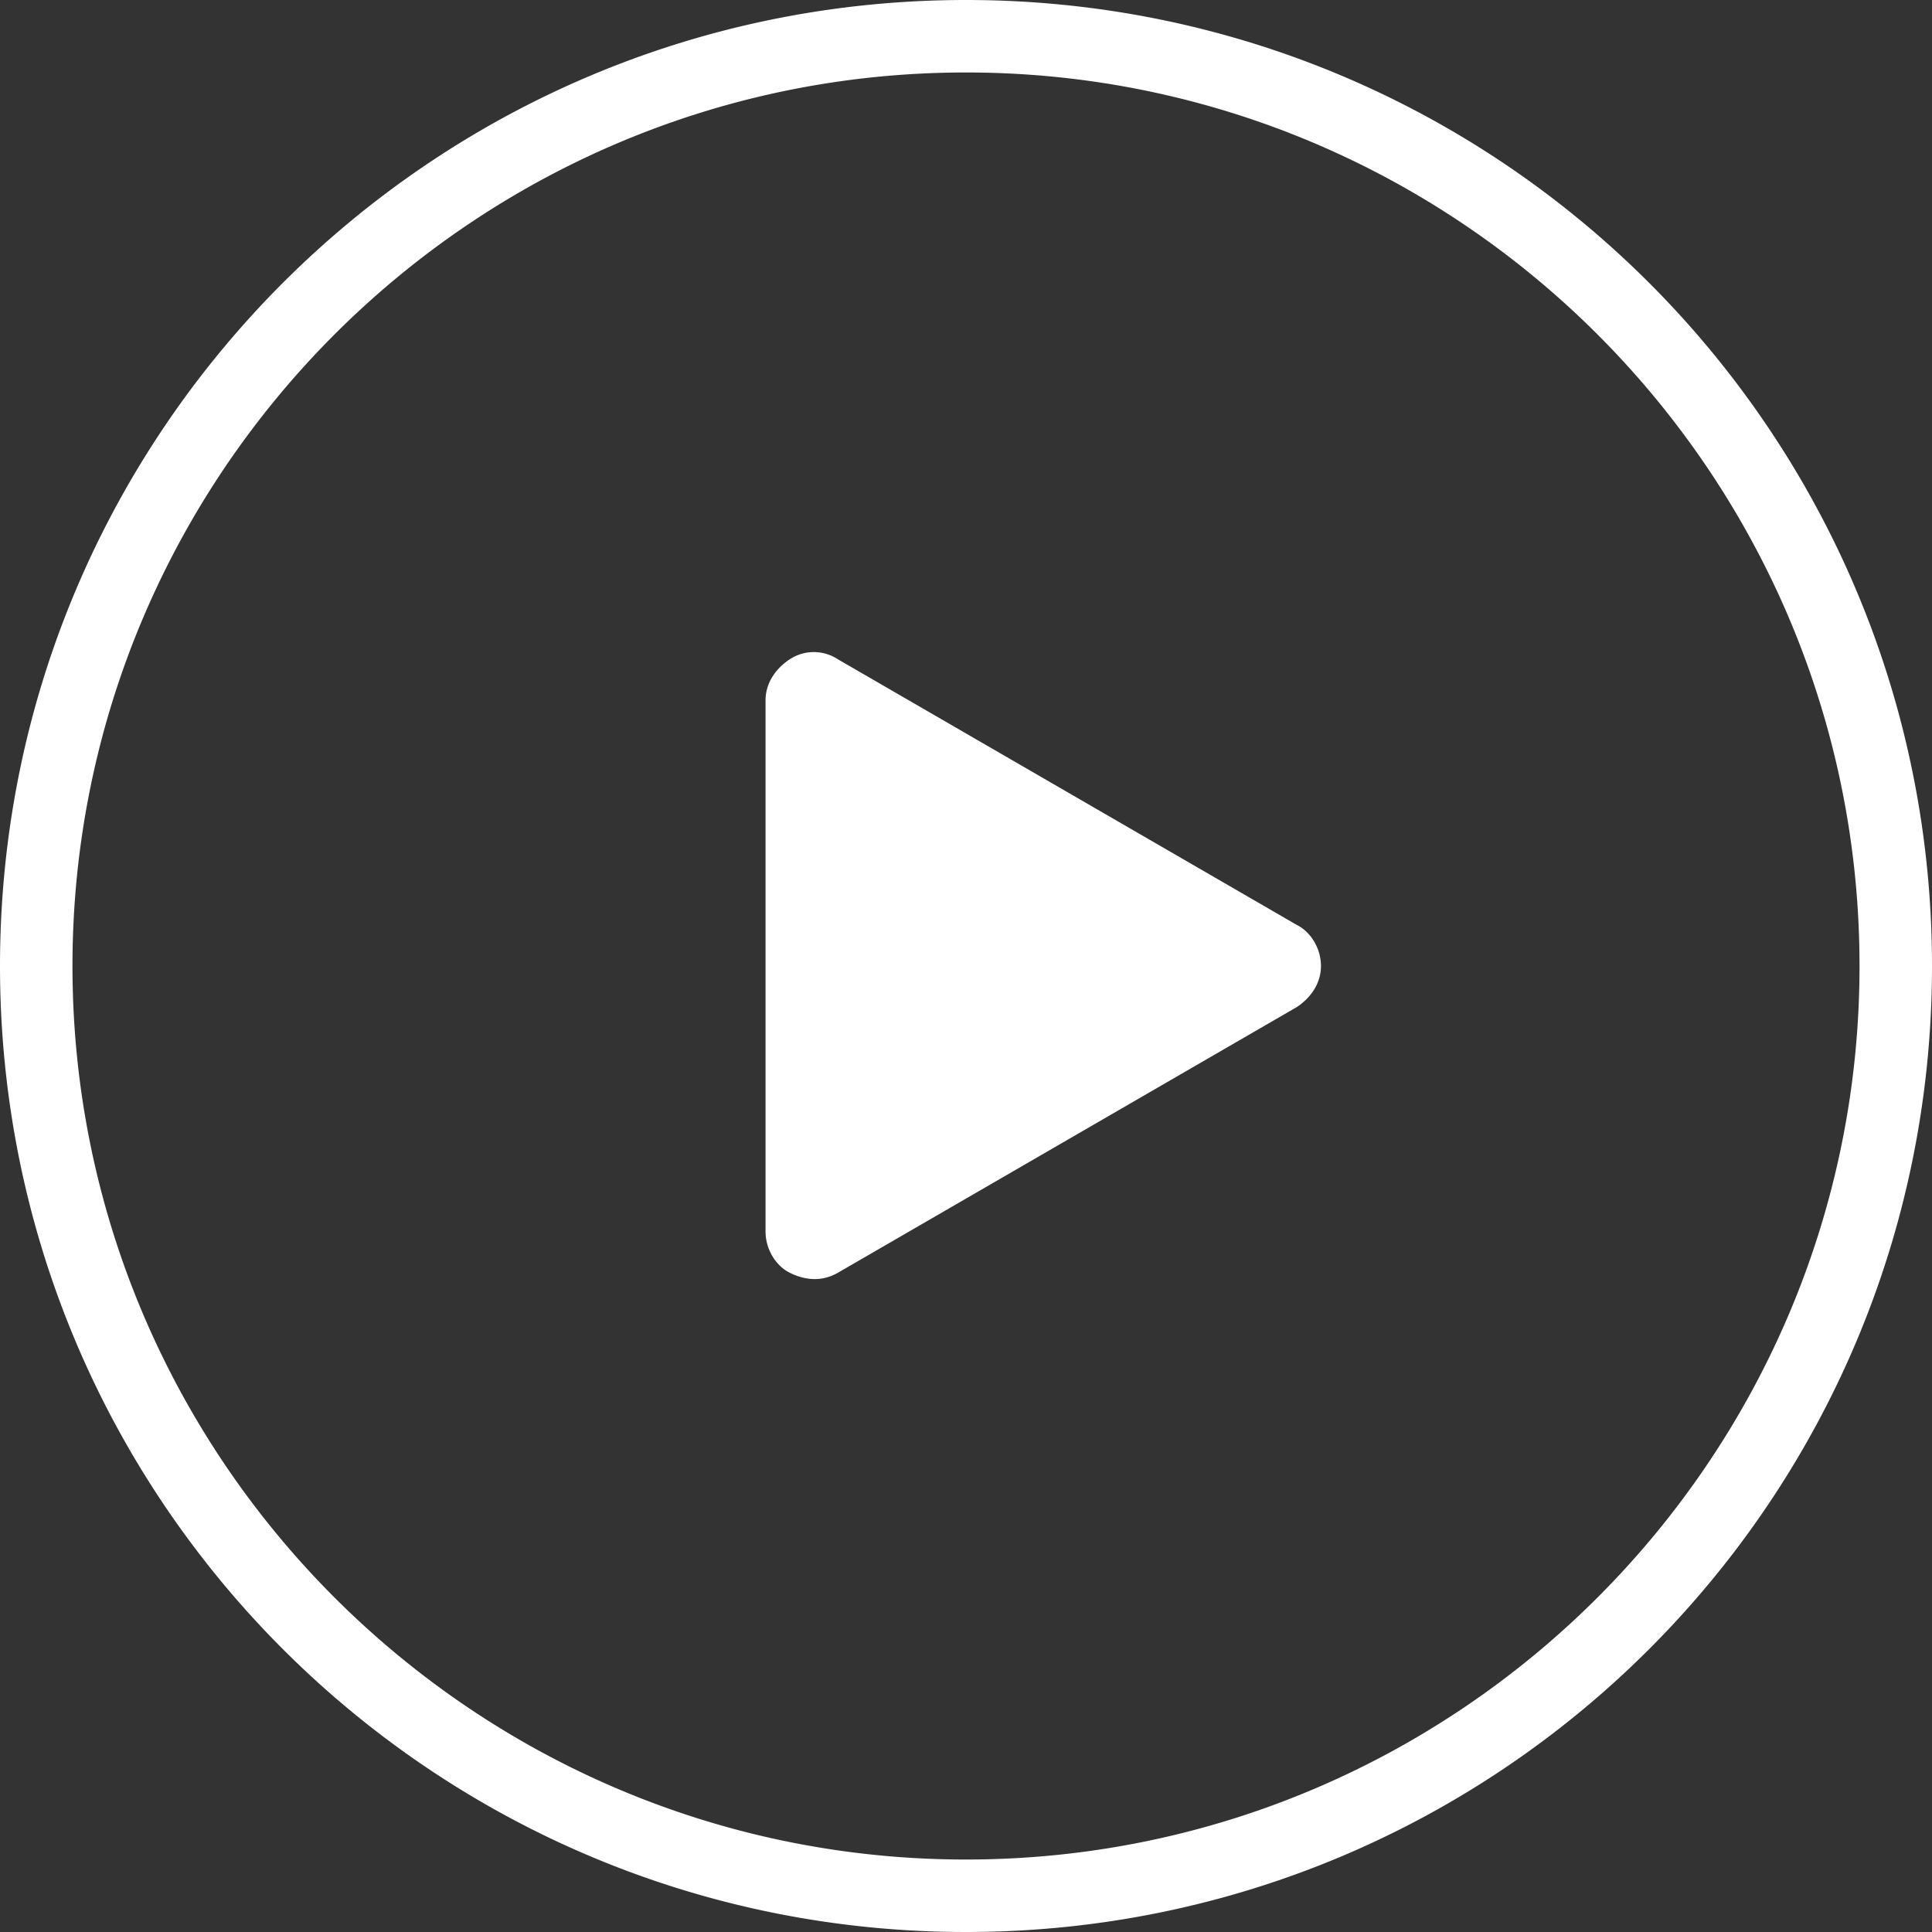 <svg xmlns="http://www.w3.org/2000/svg" width="41" height="41" viewBox="0 0 41 41"><rect x="0" y="0" width="41" height="41" fill="#333333" stroke="none"/><g><g><path fill="#fff" d="M1.538 20.5c0 10.455 8.507 18.962 18.962 18.962S39.462 30.956 39.462 20.5 30.956 1.538 20.5 1.538 1.538 10.045 1.538 20.5zM41 20.5C41 31.826 31.826 41 20.5 41S0 31.826 0 20.5 9.174 0 20.5 0 41 9.174 41 20.5zm-23.217 6.509c-.359.205-.717.153-1.025 0-.307-.154-.512-.513-.512-.872V14.862c0-.358.205-.666.512-.87a.931.931 0 0 1 1.025 0l9.738 5.637c.307.153.512.512.512.87 0 .36-.205.667-.512.872z"/></g></g></svg>